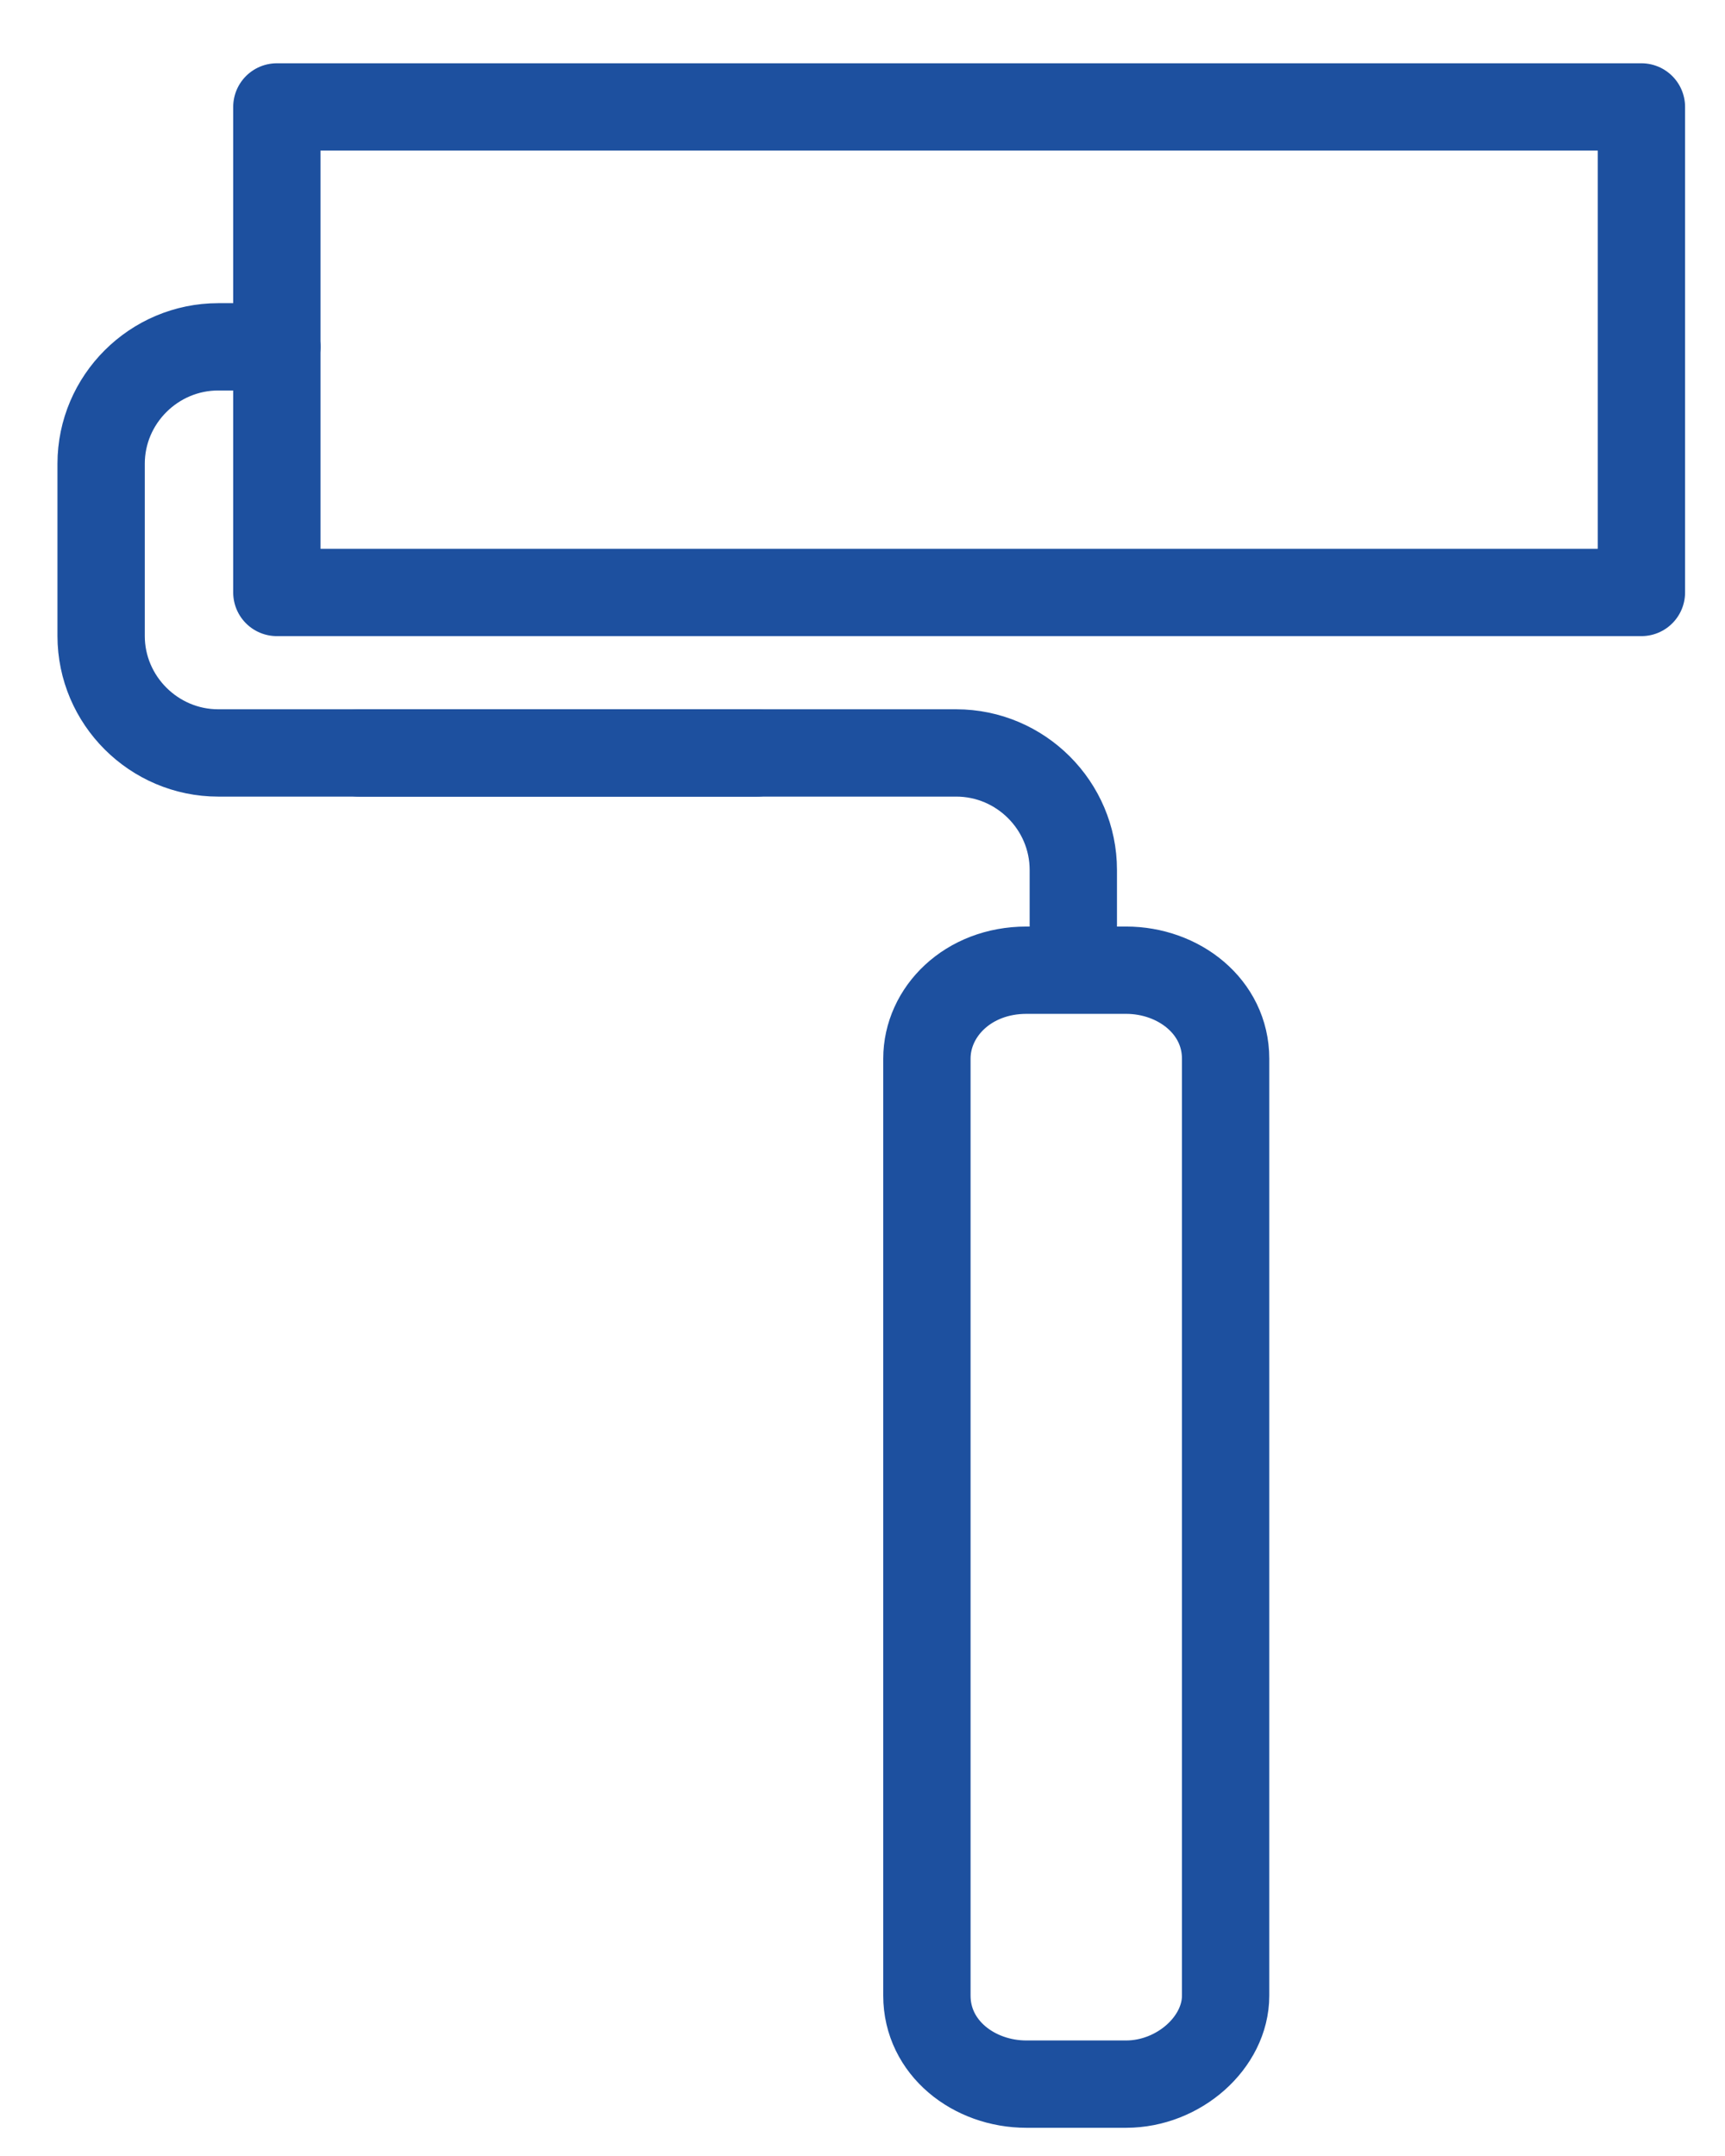 <svg width="24" height="30" viewBox="0 0 24 30" fill="none" xmlns="http://www.w3.org/2000/svg">
<path d="M22.837 1.488H3.852V8.244H22.837V1.488Z" stroke="#1D509F" stroke-width="1.215" stroke-linecap="round" stroke-linejoin="round"/>
<path d="M10.533 10.477H3.037C2.141 10.477 1.407 9.744 1.407 8.849V6.453C1.407 5.558 2.141 4.826 3.037 4.826H3.852" stroke="#1D509F" stroke-width="1.215" stroke-linecap="round" stroke-linejoin="round"/>
<path d="M4.993 10.477H13.304C14.2 10.477 14.933 11.209 14.933 12.105V13.488" stroke="#1D509F" stroke-width="1.215" stroke-linecap="round" stroke-linejoin="round"/>
<path fill-rule="evenodd" clip-rule="evenodd" d="M15.667 29H14.281C13.548 29 12.896 28.493 12.896 27.769V14.731C12.896 14.079 13.467 13.5 14.281 13.5H15.667C16.4 13.5 17.052 14.007 17.052 14.731V27.769C17.052 28.421 16.4 29 15.667 29Z" stroke="#1D509F" stroke-width="1.215" stroke-linecap="round" stroke-linejoin="round"/>
</svg>
